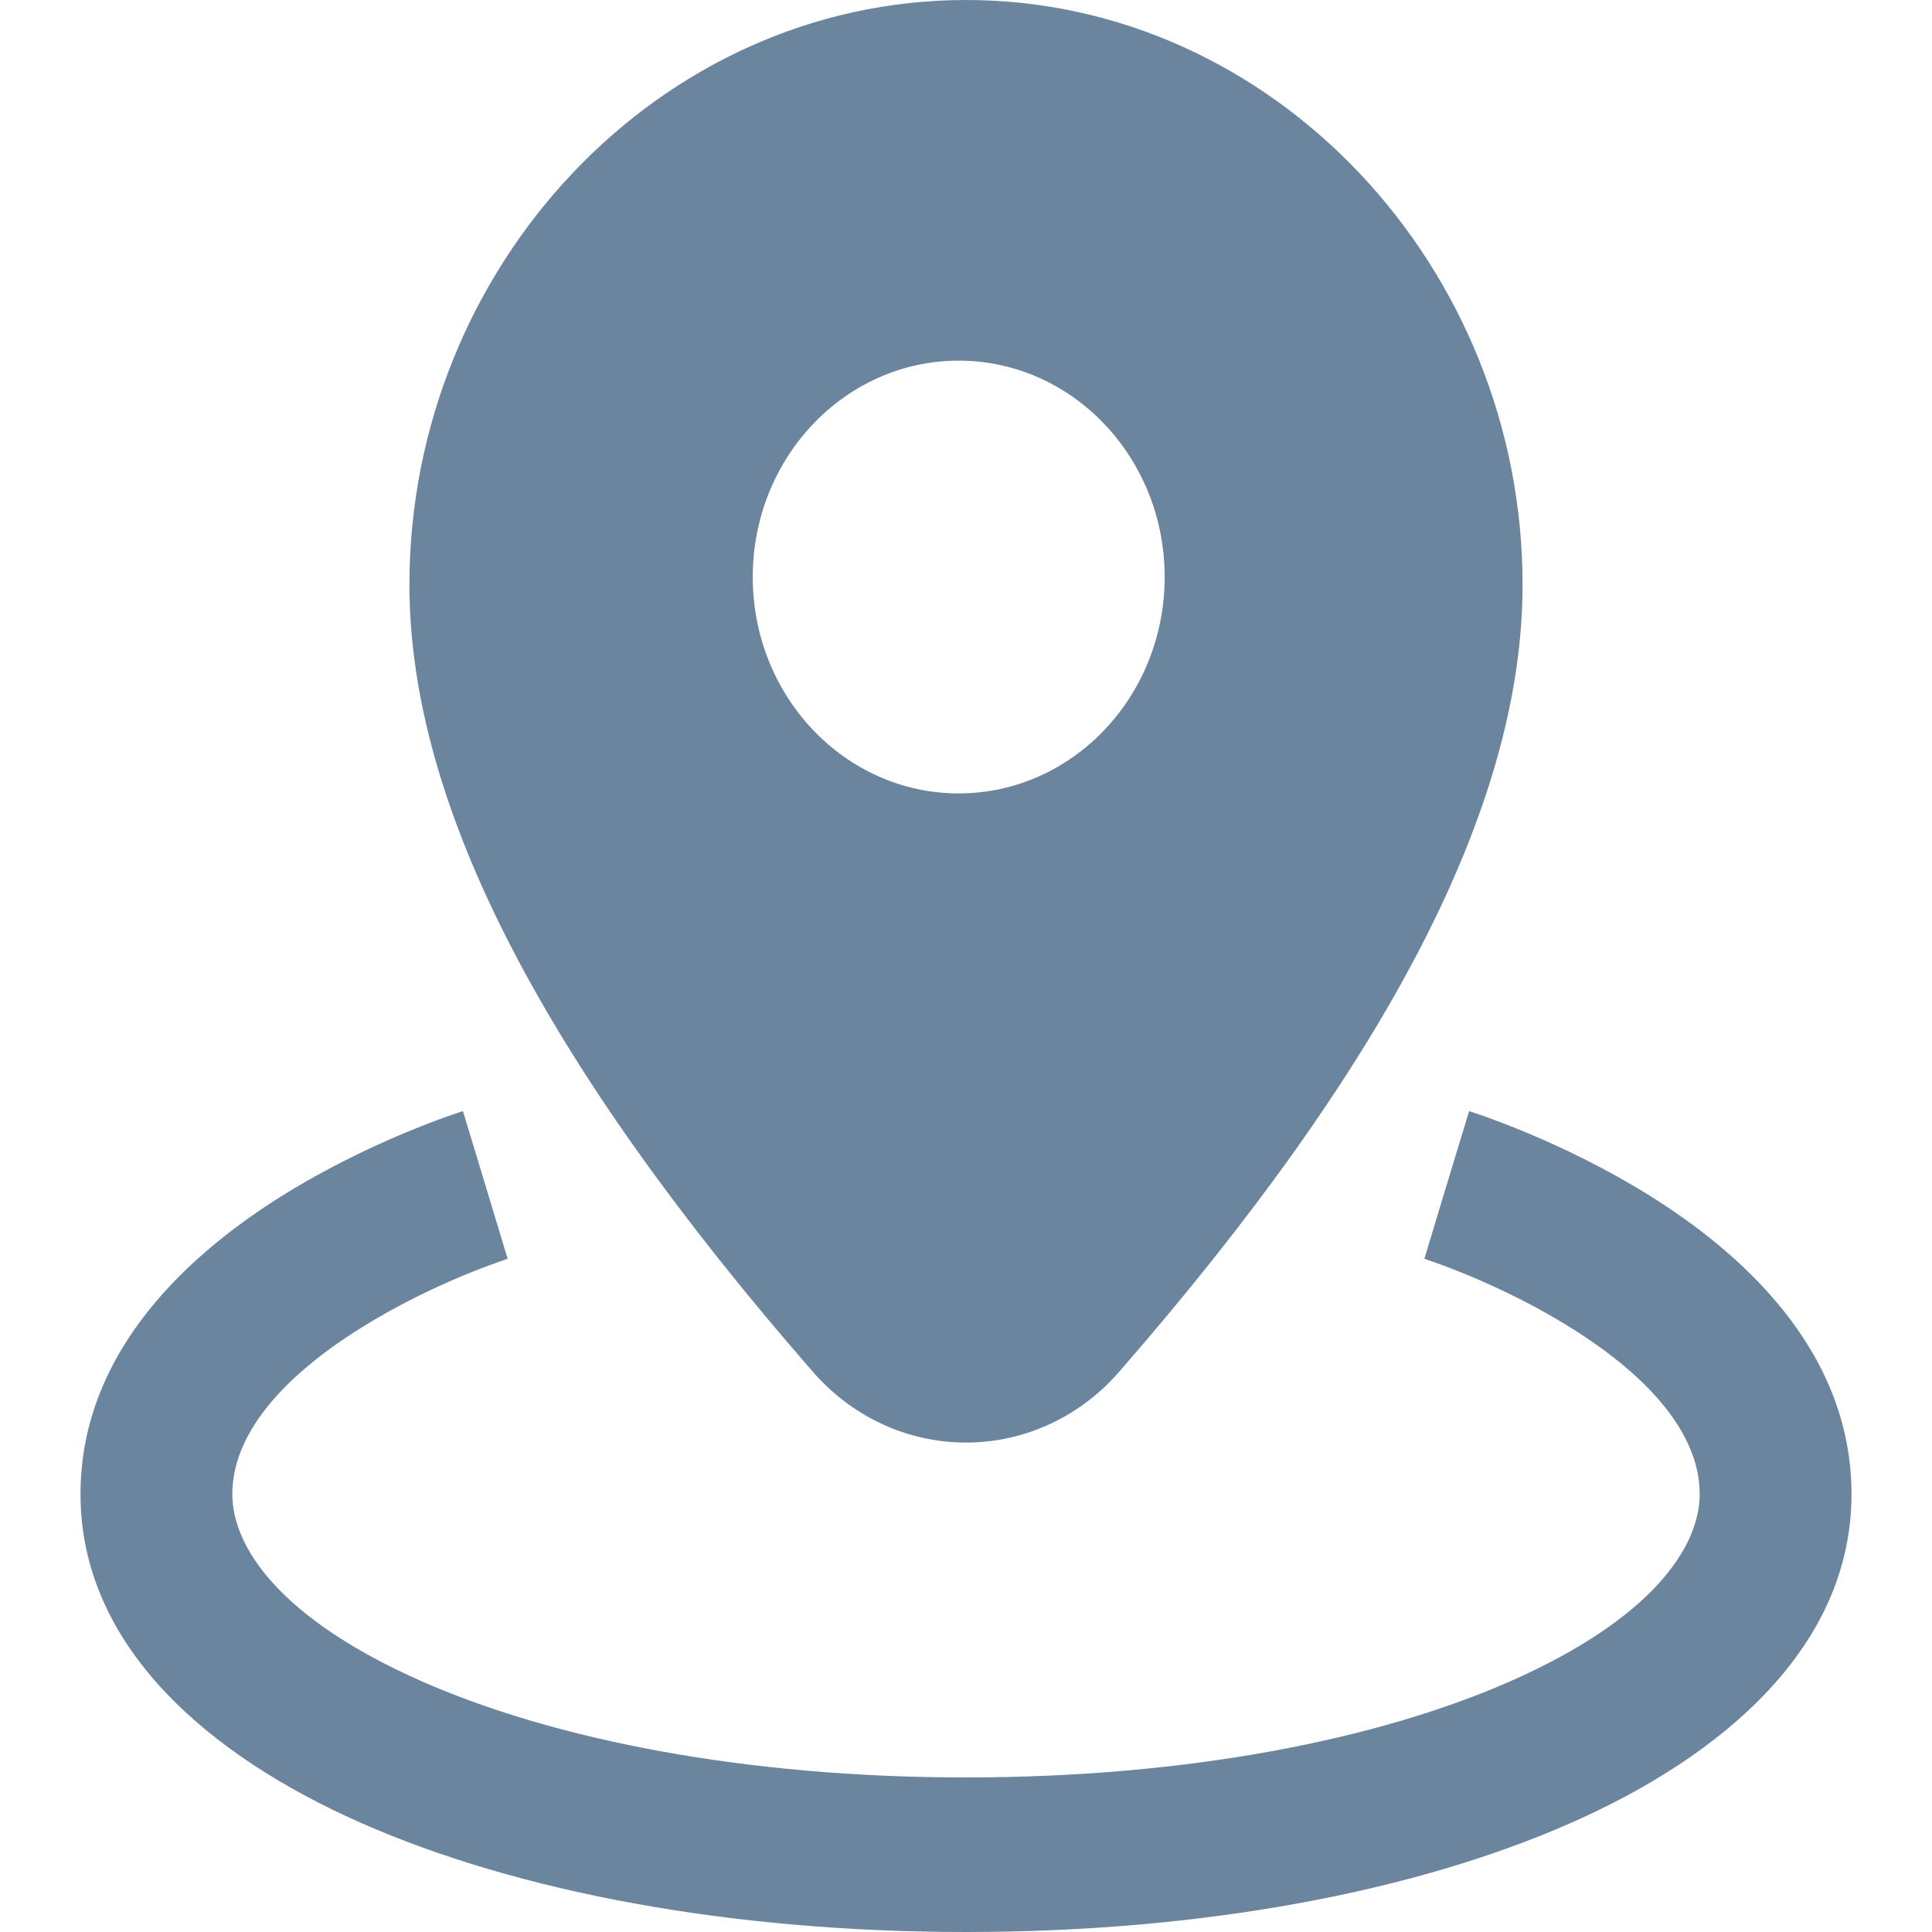 <svg width="24" height="24" viewBox="0 0 24 24" fill="none" xmlns="http://www.w3.org/2000/svg">
<path fill-rule="evenodd" clip-rule="evenodd" d="M18.914 7.263C18.914 3.324 15.824 0 12 0C8.176 0 5.086 3.324 5.086 7.263C5.086 10.024 6.785 13.24 10.096 17.039C11.058 18.144 12.691 18.22 13.743 17.209C13.799 17.155 13.853 17.098 13.904 17.039C17.215 13.24 18.914 10.024 18.914 7.263ZM9.351 7.168C9.351 5.684 10.497 4.48 11.909 4.48C13.322 4.48 14.468 5.684 14.468 7.168C14.468 8.652 13.322 9.856 11.909 9.856C10.497 9.856 9.351 8.652 9.351 7.168Z" fill="#6C859F"/>
<path d="M6.029 14.72C5.751 13.803 5.751 13.803 5.751 13.803L5.749 13.803L5.744 13.805L5.731 13.809L5.689 13.823C5.653 13.835 5.603 13.852 5.54 13.874C5.415 13.919 5.241 13.985 5.032 14.072C4.618 14.245 4.059 14.507 3.492 14.862C2.435 15.525 1 16.734 1 18.56C1 20.455 2.597 21.81 4.474 22.64C6.431 23.506 9.081 24 12 24C14.919 24 17.569 23.506 19.526 22.64C21.403 21.81 23 20.455 23 18.56C23 16.734 21.565 15.525 20.508 14.862C19.941 14.507 19.382 14.245 18.968 14.072C18.759 13.985 18.584 13.919 18.46 13.874C18.397 13.852 18.347 13.835 18.311 13.823L18.269 13.809L18.256 13.805L18.251 13.803L18.25 13.803C18.25 13.803 18.249 13.803 17.971 14.72C17.694 15.637 17.694 15.637 17.694 15.637L17.698 15.639L17.723 15.647C17.747 15.655 17.785 15.668 17.834 15.686C17.933 15.721 18.077 15.775 18.252 15.848C18.604 15.995 19.066 16.213 19.52 16.498C20.506 17.115 21.114 17.826 21.114 18.56C21.114 19.225 20.512 20.11 18.774 20.88C17.116 21.613 14.738 22.08 12 22.08C9.262 22.08 6.884 21.613 5.226 20.88C3.488 20.11 2.886 19.225 2.886 18.56C2.886 17.826 3.494 17.115 4.48 16.498C4.934 16.213 5.396 15.995 5.748 15.848C5.923 15.775 6.067 15.721 6.166 15.686C6.215 15.668 6.253 15.655 6.277 15.647L6.302 15.639L6.306 15.637C6.306 15.637 6.306 15.637 6.029 14.72Z" fill="#6C859F"/>
</svg>

